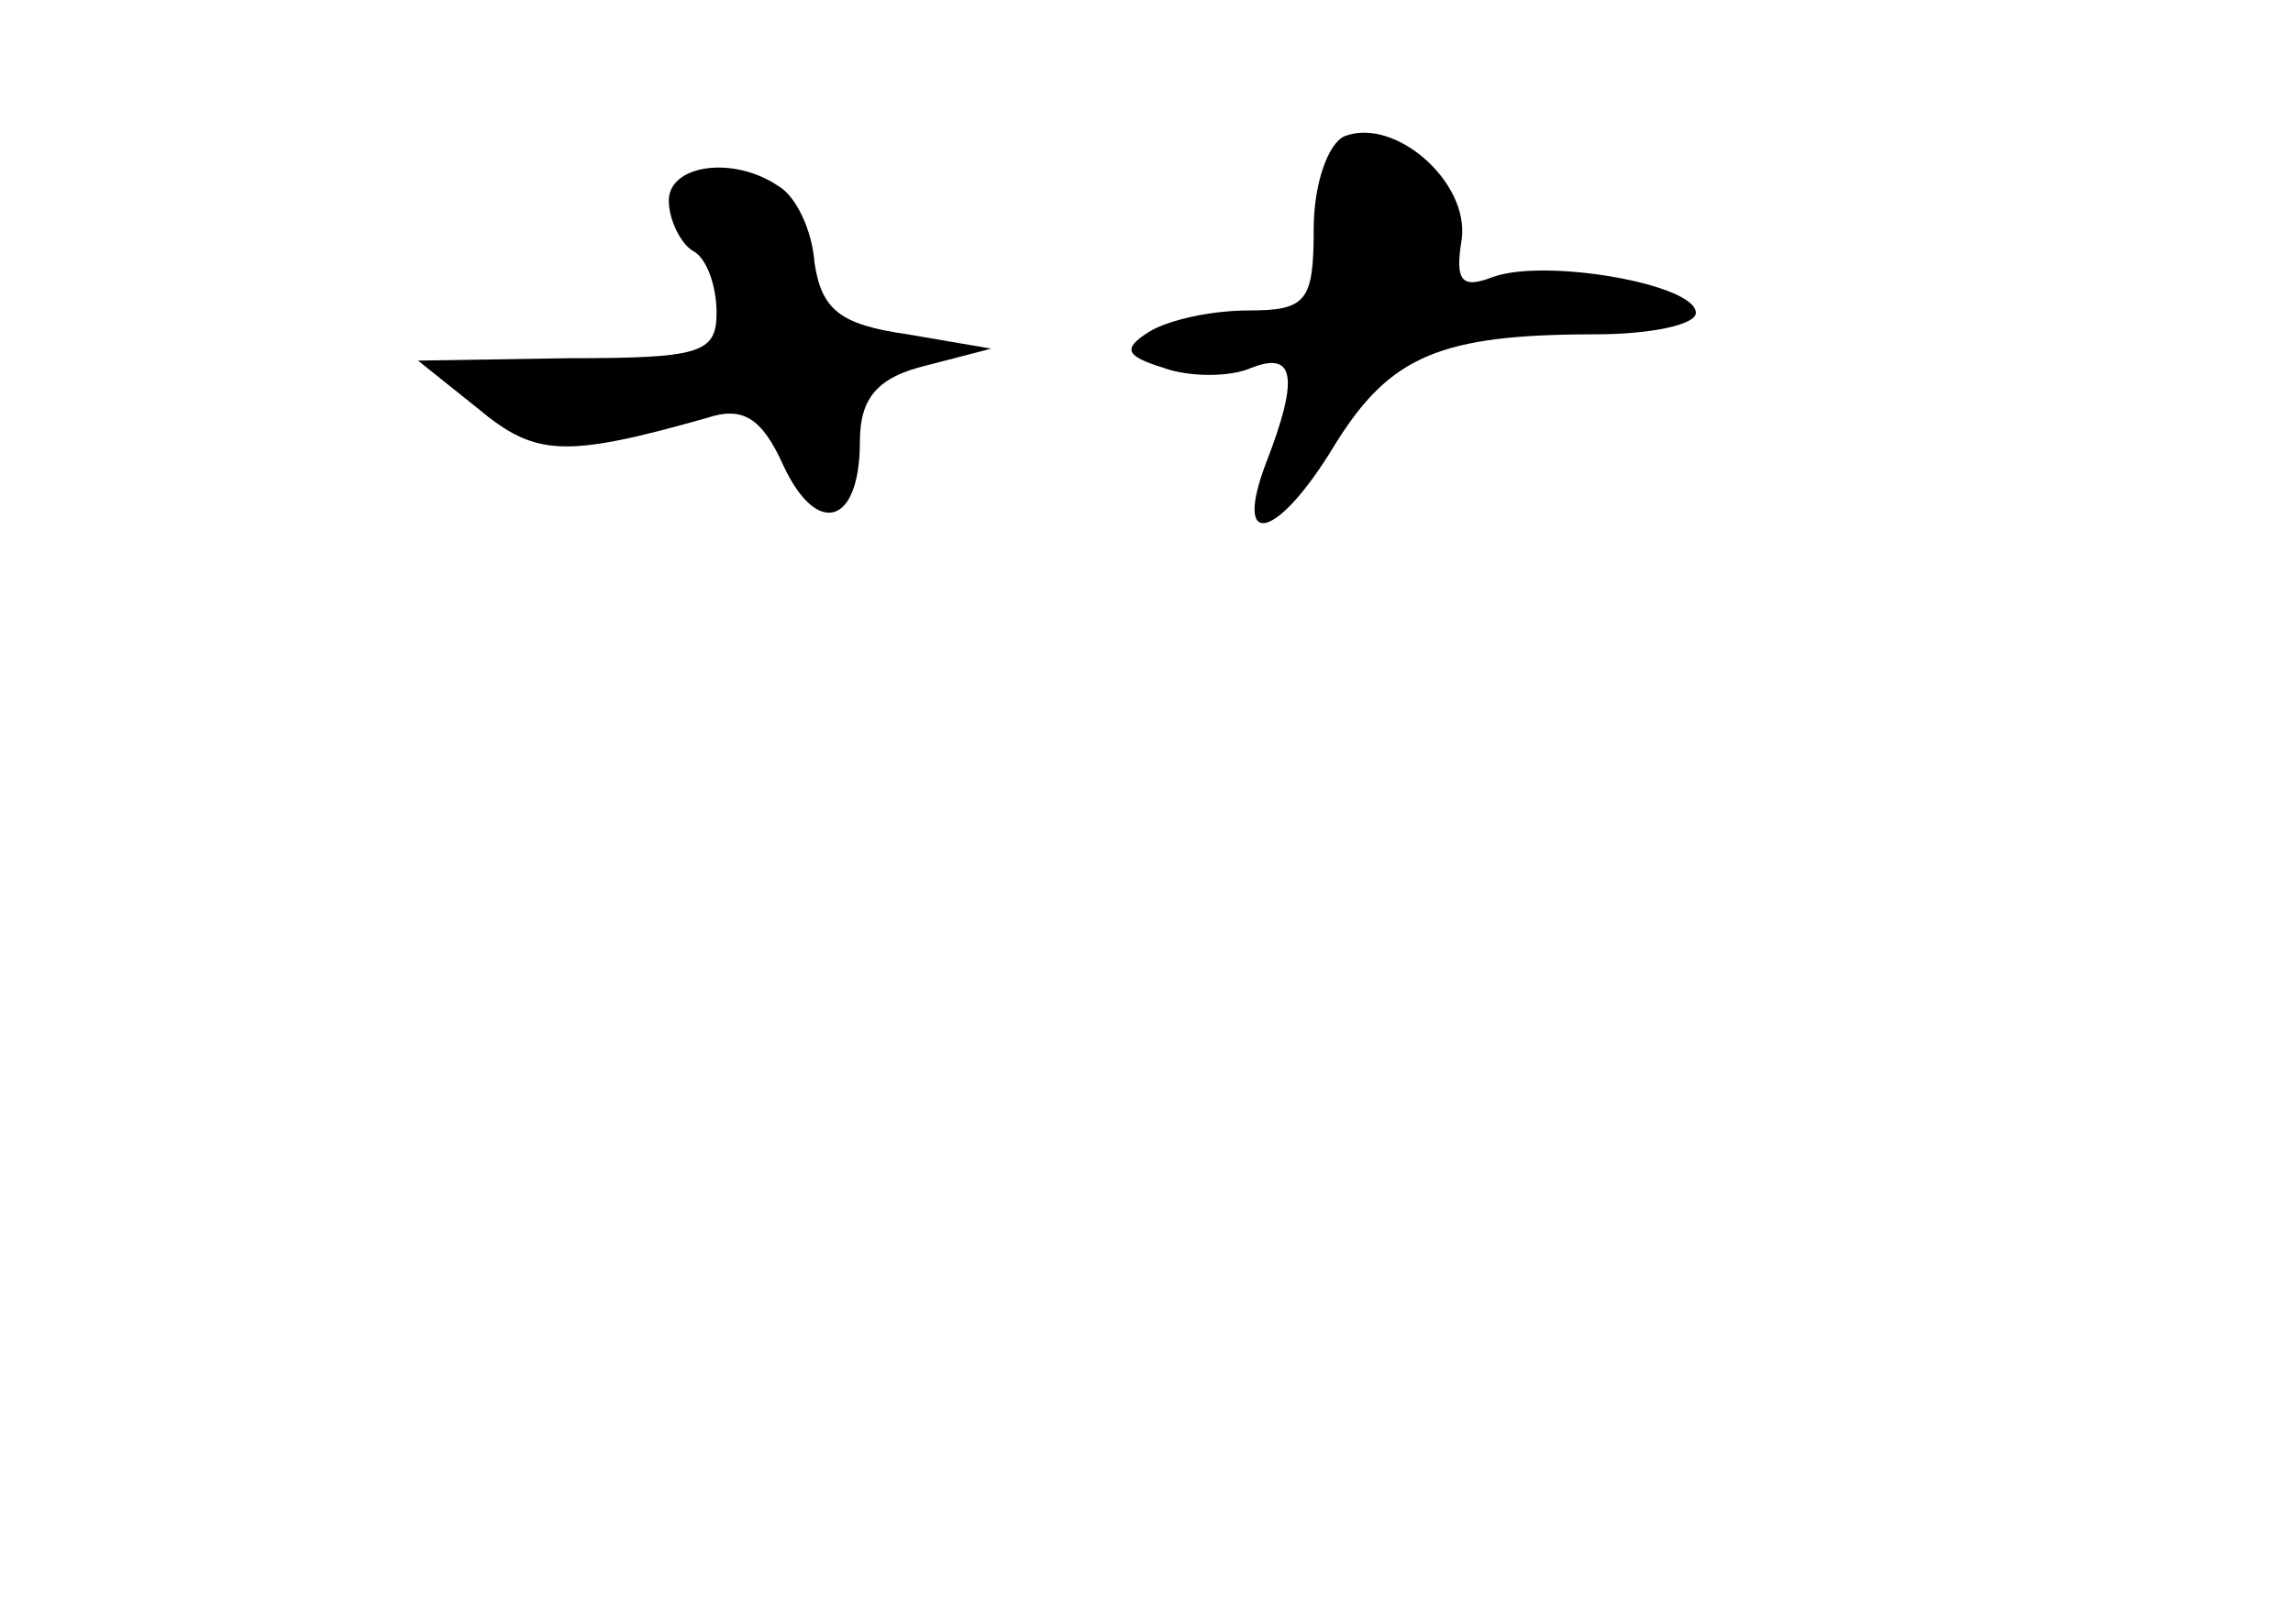 <?xml version="1.0" standalone="no"?>
<!DOCTYPE svg PUBLIC "-//W3C//DTD SVG 20010904//EN"
 "http://www.w3.org/TR/2001/REC-SVG-20010904/DTD/svg10.dtd">
<svg version="1.0" xmlns="http://www.w3.org/2000/svg"
 width="96pt" height="68pt" viewBox="0 0 96 68"
 preserveAspectRatio="xMidYMid meet">
<g transform="translate(0,68) scale(0.1,-0.1)"
fill="#000000" stroke="none">
<path d="M563 623 c-7 -3 -13 -20 -13 -39 0 -30 -3 -34 -27 -34 -16 0 -34 -4
-42 -9 -11 -7 -10 -10 6 -15 11 -4 28 -4 37 0 18 7 20 -4 6 -40 -14 -37 5 -32
29 8 23 37 44 46 109 46 23 0 42 4 42 9 0 12 -63 23 -85 15 -13 -5 -16 -2 -13
16 3 24 -28 51 -49 43z"/>
<path d="M280 596 c0 -8 5 -18 10 -21 6 -3 10 -15 10 -26 0 -17 -7 -19 -62
-19 l-63 -1 25 -20 c24 -20 36 -21 96 -4 15 5 23 0 32 -20 14 -30 32 -25 32
10 0 18 7 27 28 32 l27 7 -35 6 c-28 4 -36 10 -39 30 -1 14 -8 28 -15 32 -19
13 -46 9 -46 -6z"/>
</g>
</svg>
